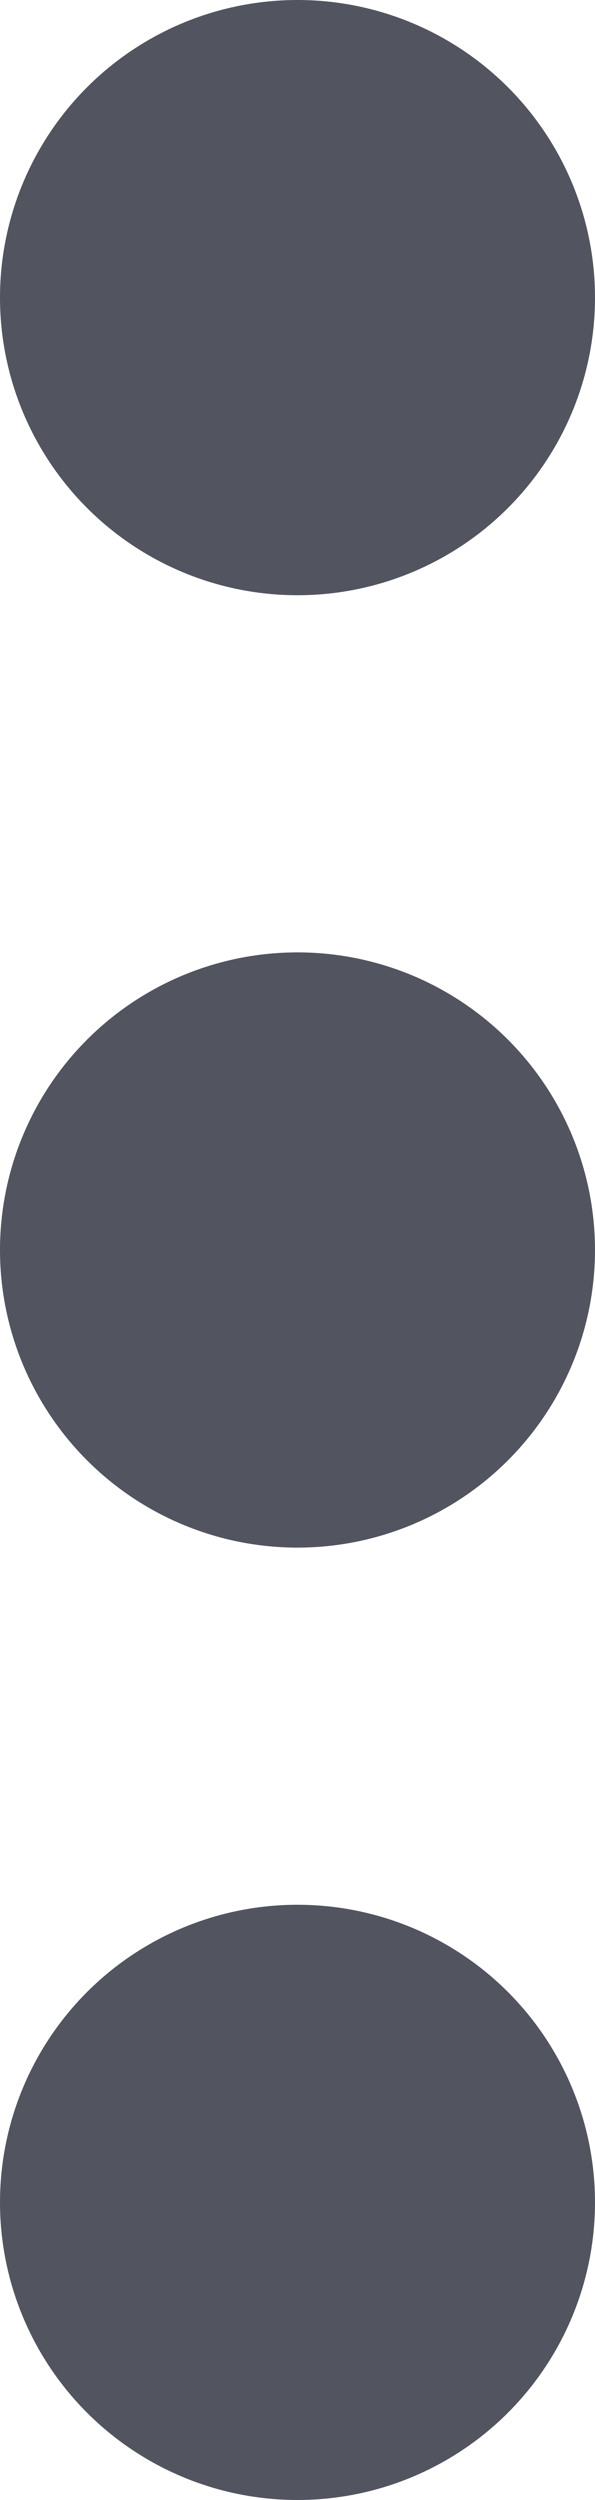 <svg width="5" height="21" viewBox="0 0 5 21" fill="none" xmlns="http://www.w3.org/2000/svg">
<circle r="2.5" transform="matrix(1 0 0 -1 2.5 2.5)" fill="#52545F"/>
<circle r="2.5" transform="matrix(1 0 0 -1 2.5 10.5)" fill="#52545F"/>
<circle r="2.5" transform="matrix(1 0 0 -1 2.5 18.5)" fill="#52545F"/>
</svg>

